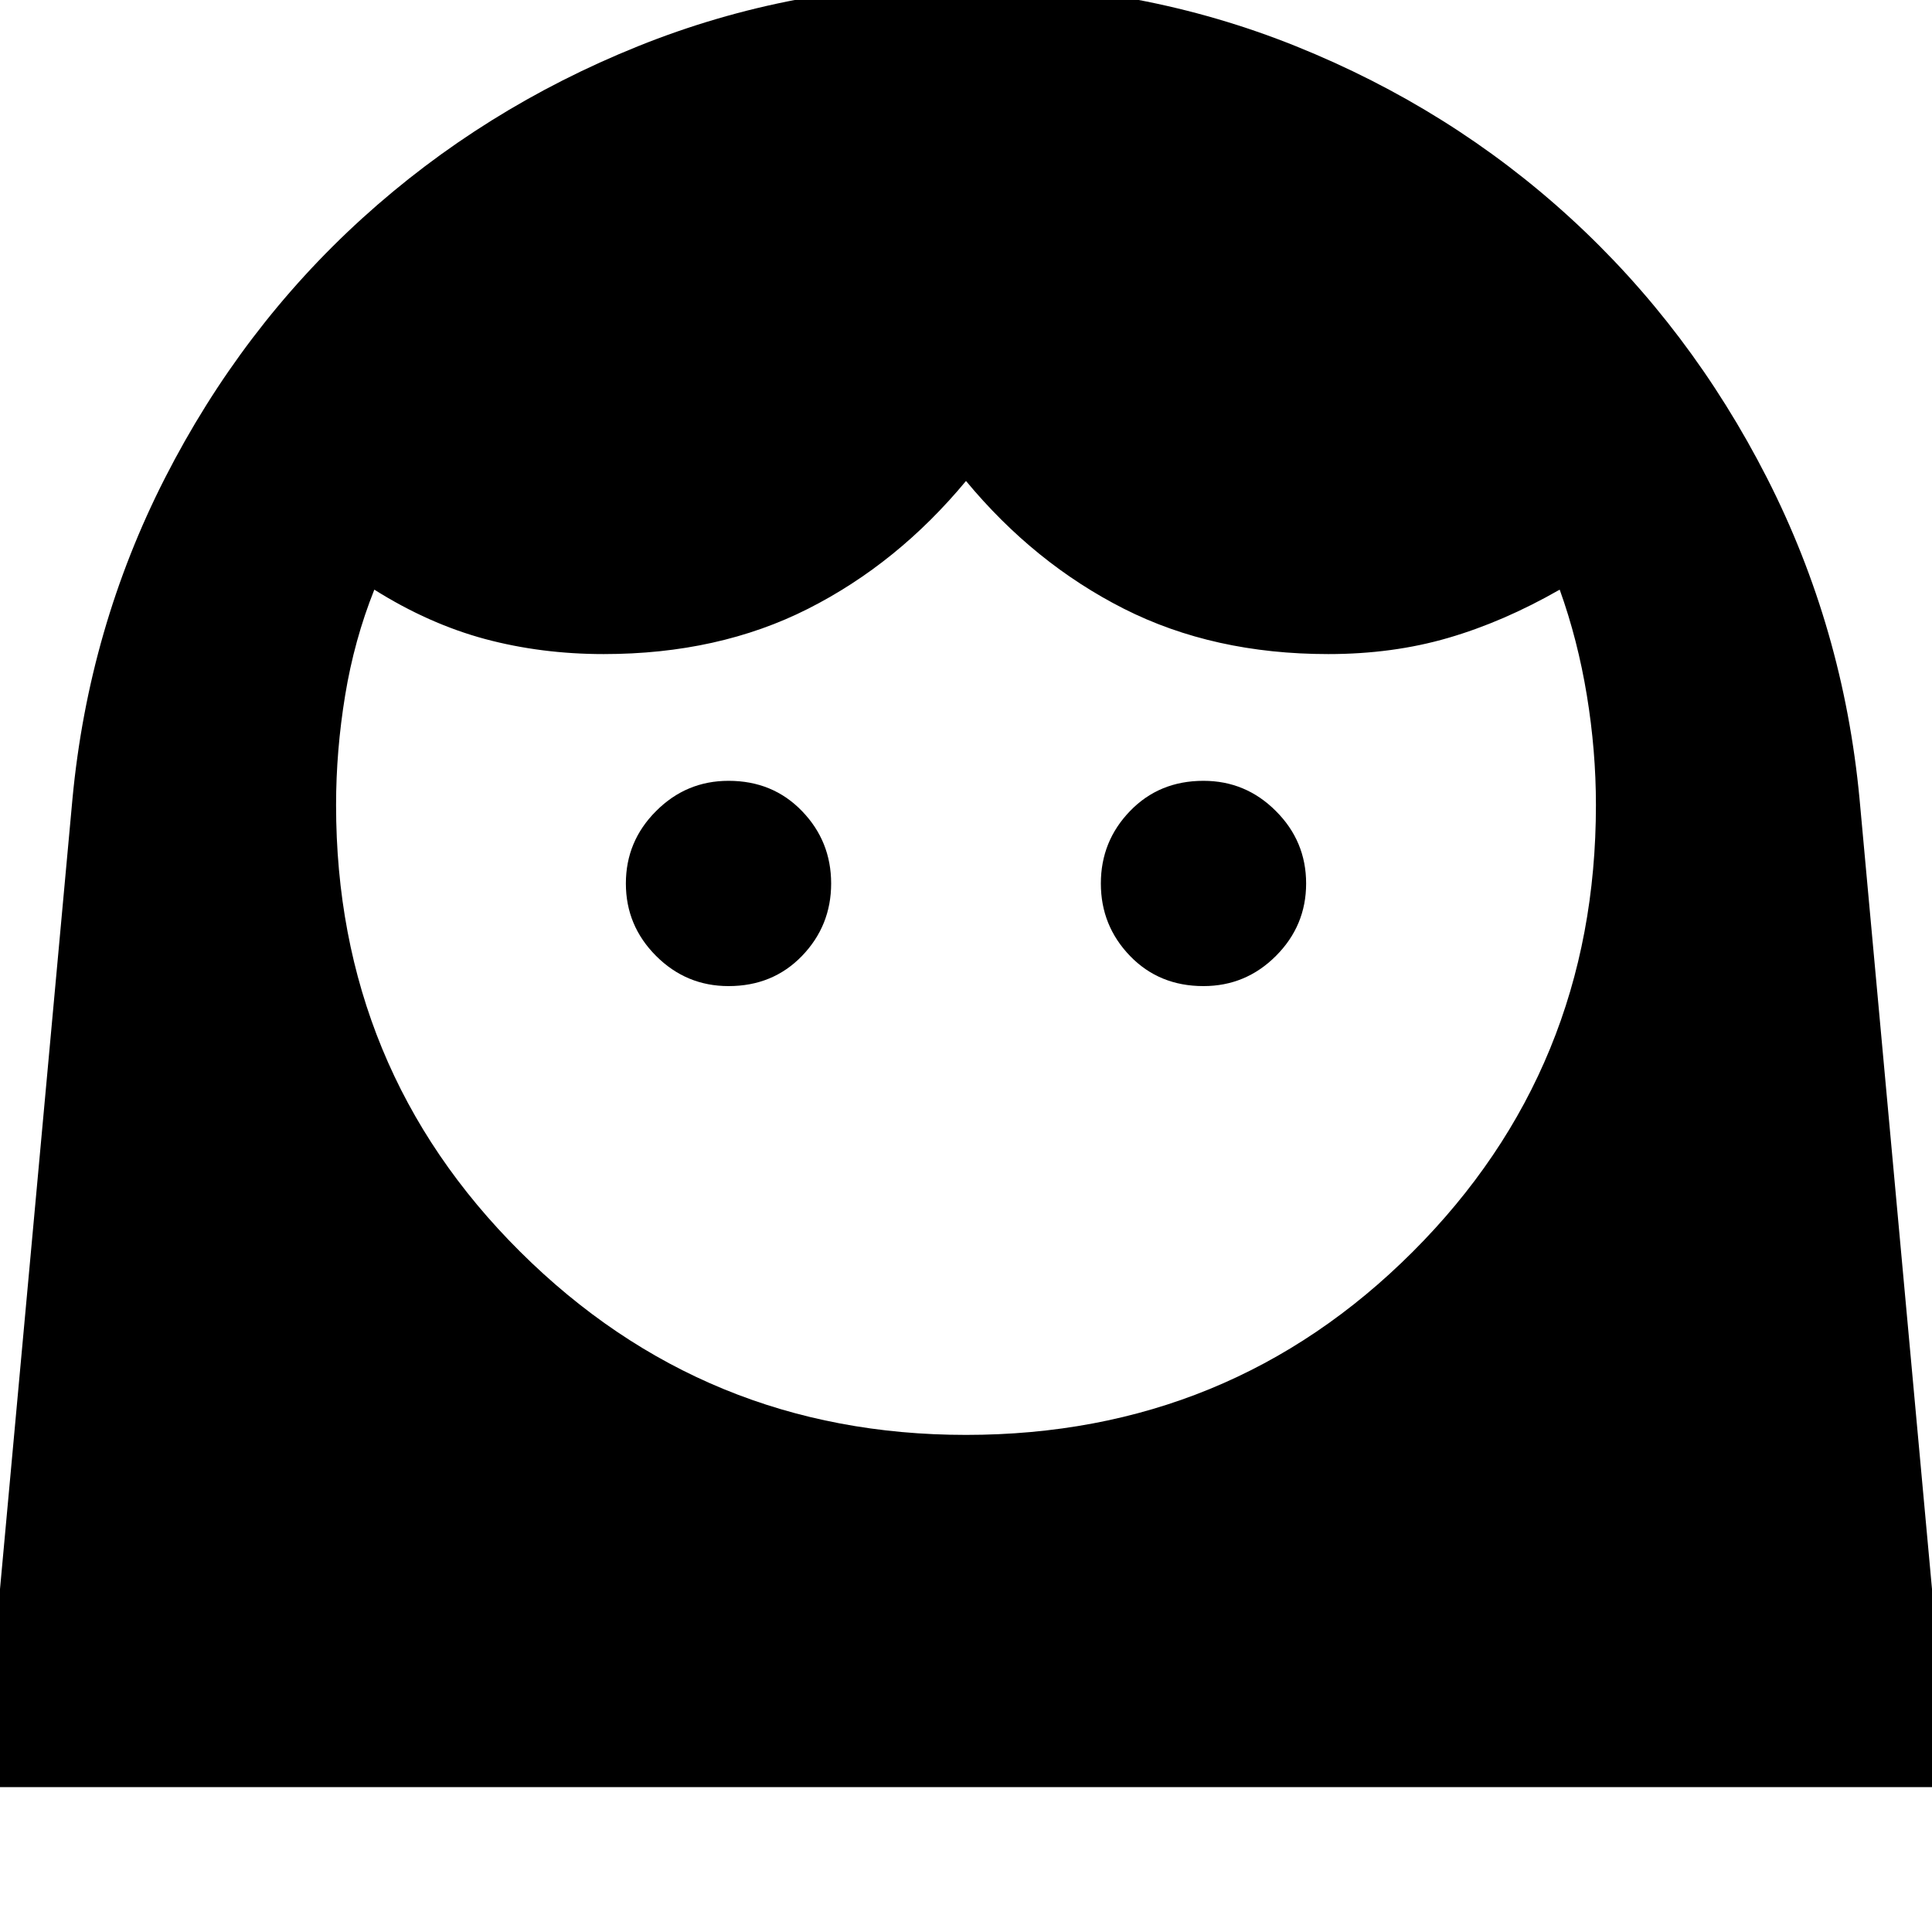 <svg xmlns="http://www.w3.org/2000/svg" height="20" width="20"><path d="M10 14.854q2.729 0 4.625-1.896t1.896-4.625q0-.562-.094-1.135t-.281-1.094q-.584.334-1.156.5-.573.167-1.24.167-1.188 0-2.115-.469-.927-.469-1.635-1.323-.708.854-1.635 1.323t-2.115.469q-.646 0-1.229-.156-.583-.157-1.146-.511-.208.521-.302 1.094-.094.573-.094 1.135 0 2.729 1.906 4.625Q7.292 14.854 10 14.854Zm-2.458-4.646q.458 0 .76-.312.302-.313.302-.75 0-.438-.302-.75-.302-.313-.76-.313-.438 0-.75.313-.313.312-.313.75 0 .437.313.75.312.312.75.312Zm4.916 0q.438 0 .75-.312.313-.313.313-.75 0-.438-.313-.75-.312-.313-.75-.313-.458 0-.76.313-.302.312-.302.75 0 .437.302.75.302.312.76.312ZM10-.167q1.812 0 3.417.646 1.604.646 2.843 1.781 1.24 1.136 2.032 2.688.791 1.552.958 3.323l.938 10.229H-.188L.75 8.271q.167-1.771.958-3.323Q2.5 3.396 3.75 2.26 5 1.125 6.604.479 8.208-.167 10-.167Z"/></svg>
